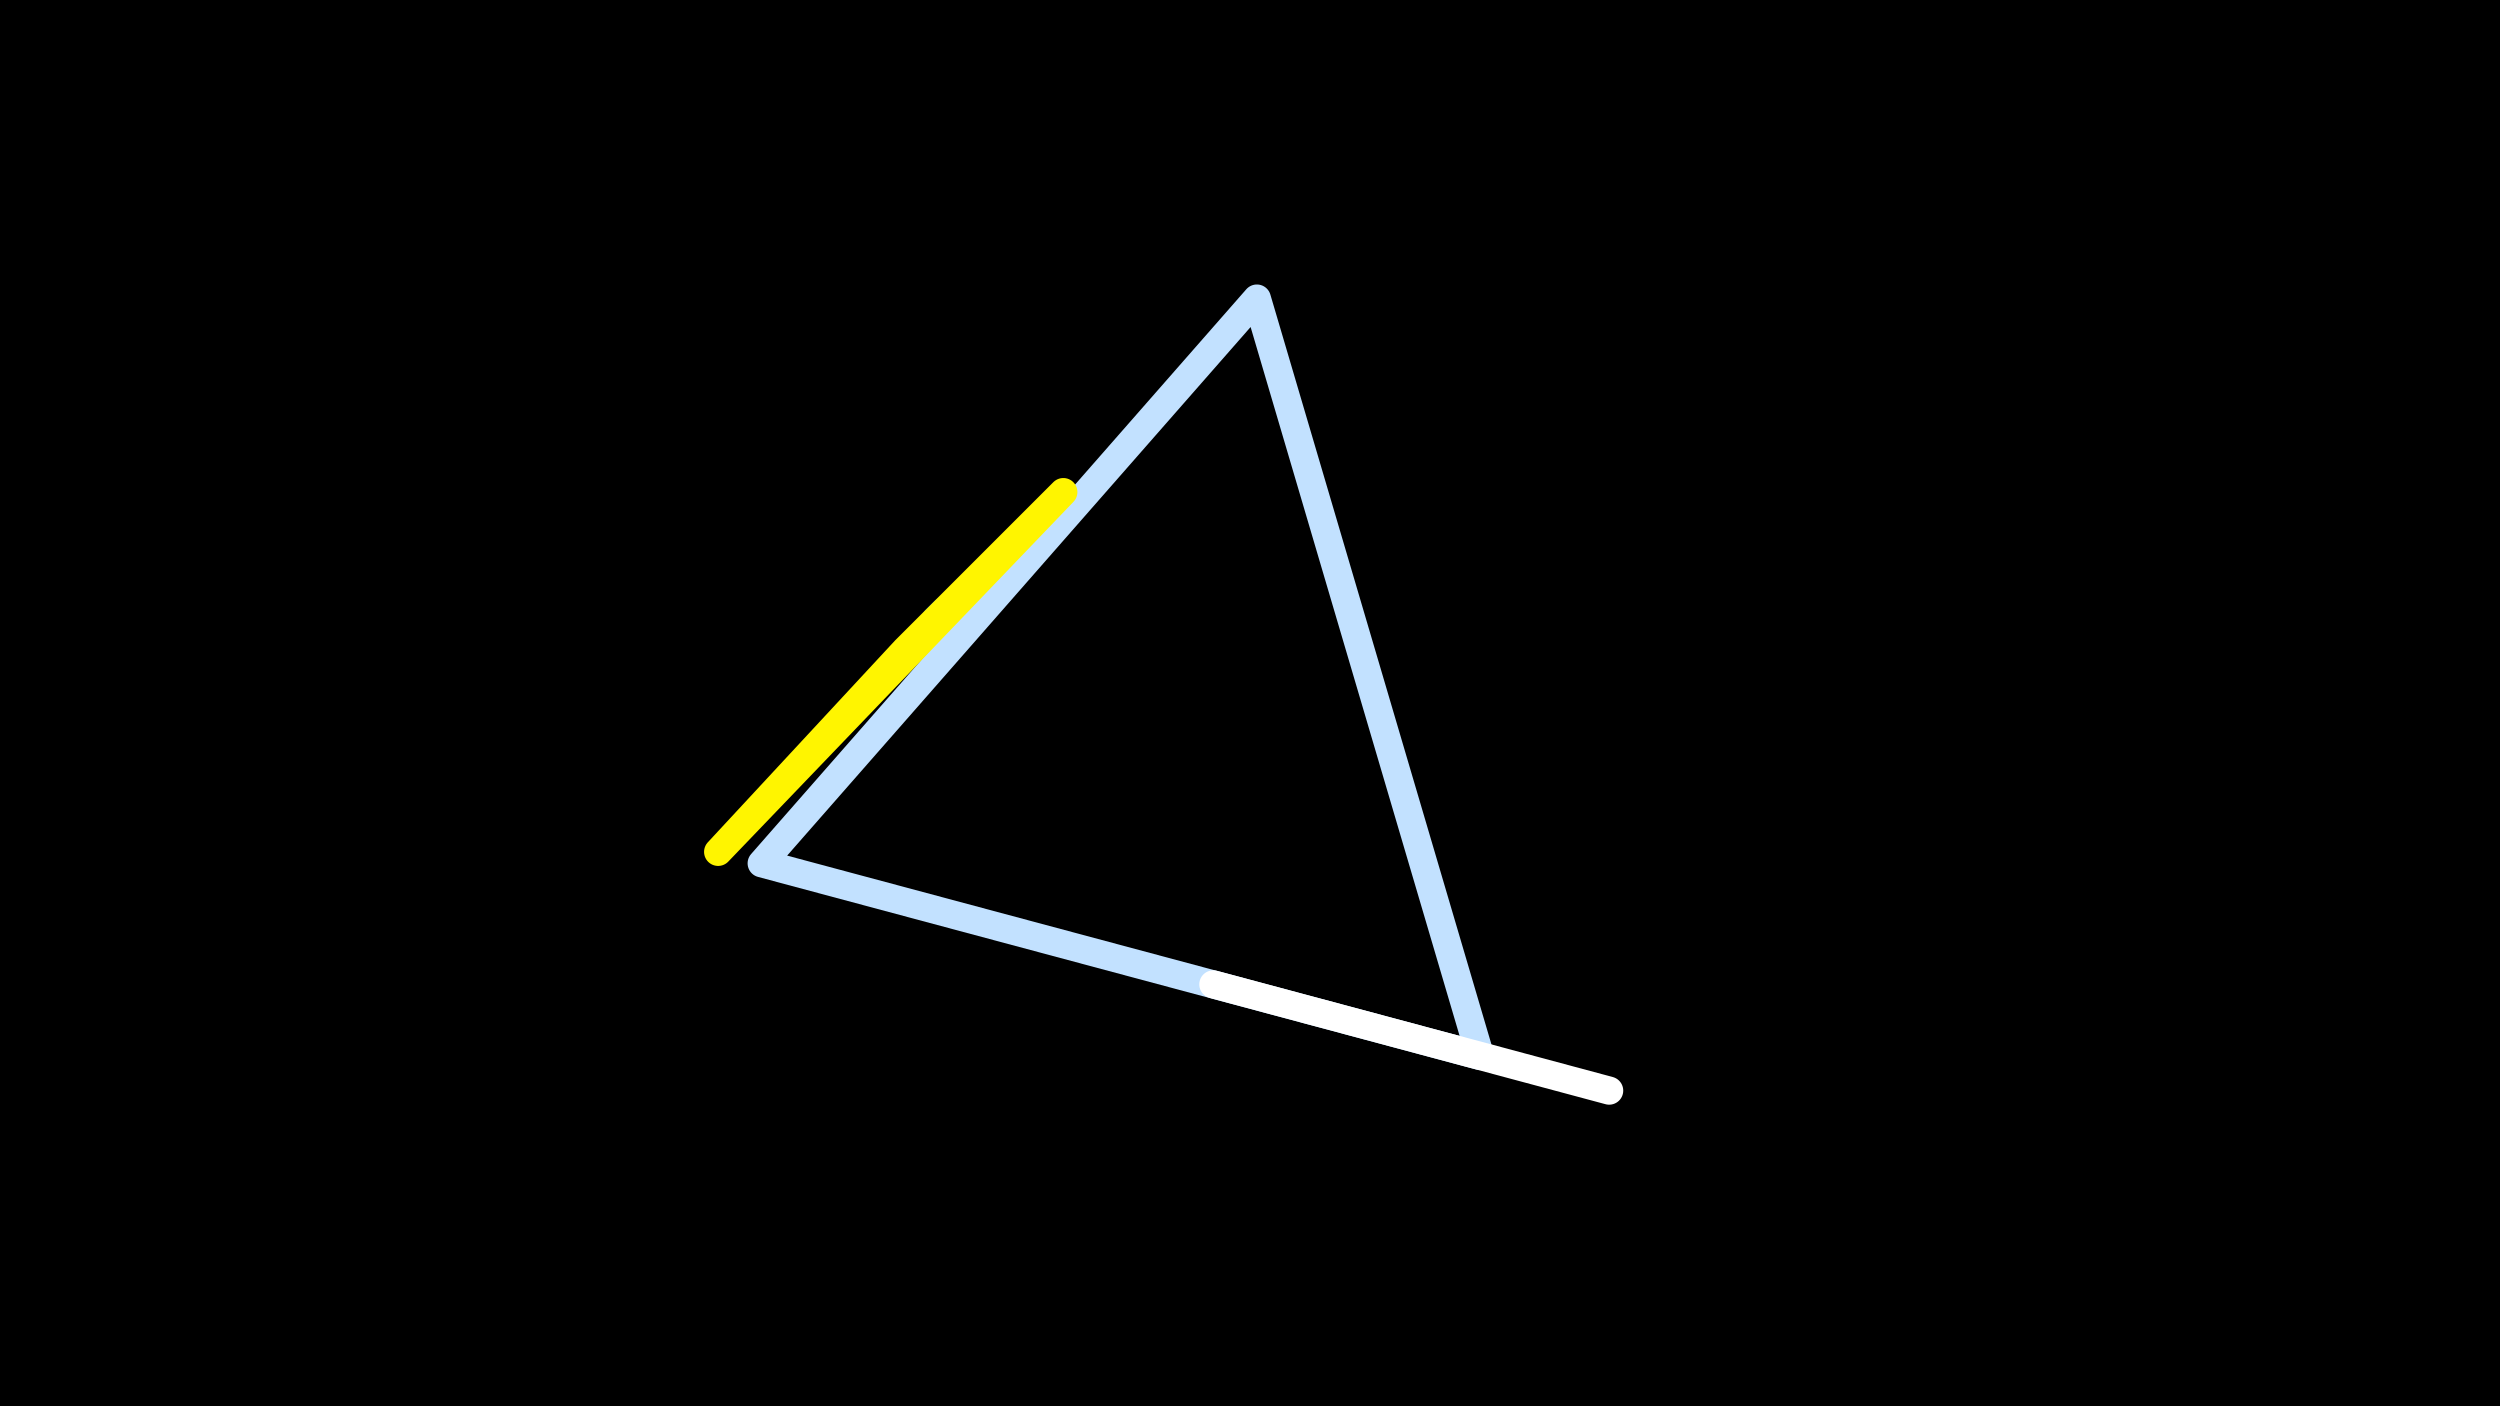 <svg width="1200" height="675" viewBox="-500 -500 1200 675" xmlns="http://www.w3.org/2000/svg"><rect x="-500" y="-500" width="1200" height="675" fill="#333333" stroke="none"/><path d="M-500,-500H1200V675H-1200Z" fill="#000"/><style>path{stroke-width:13.5; stroke-linejoin:round}</style><path d="M-134.4-85.6l237.7-271.1 107.2 363.6zZ" fill="none" stroke="#c2e1ff"/><path d="M272.4 23.5l-67-18-123-33zZ" fill="none" stroke="#fff"/><path d="M-50.8-202.7l1.1-1 3.3-3.3zZ" fill="none" stroke="#005bbb"/><path d="M-155.3-91.1l165.7-172.7-75.9 75.9zZ" fill="none" stroke="#fff500"/></svg>